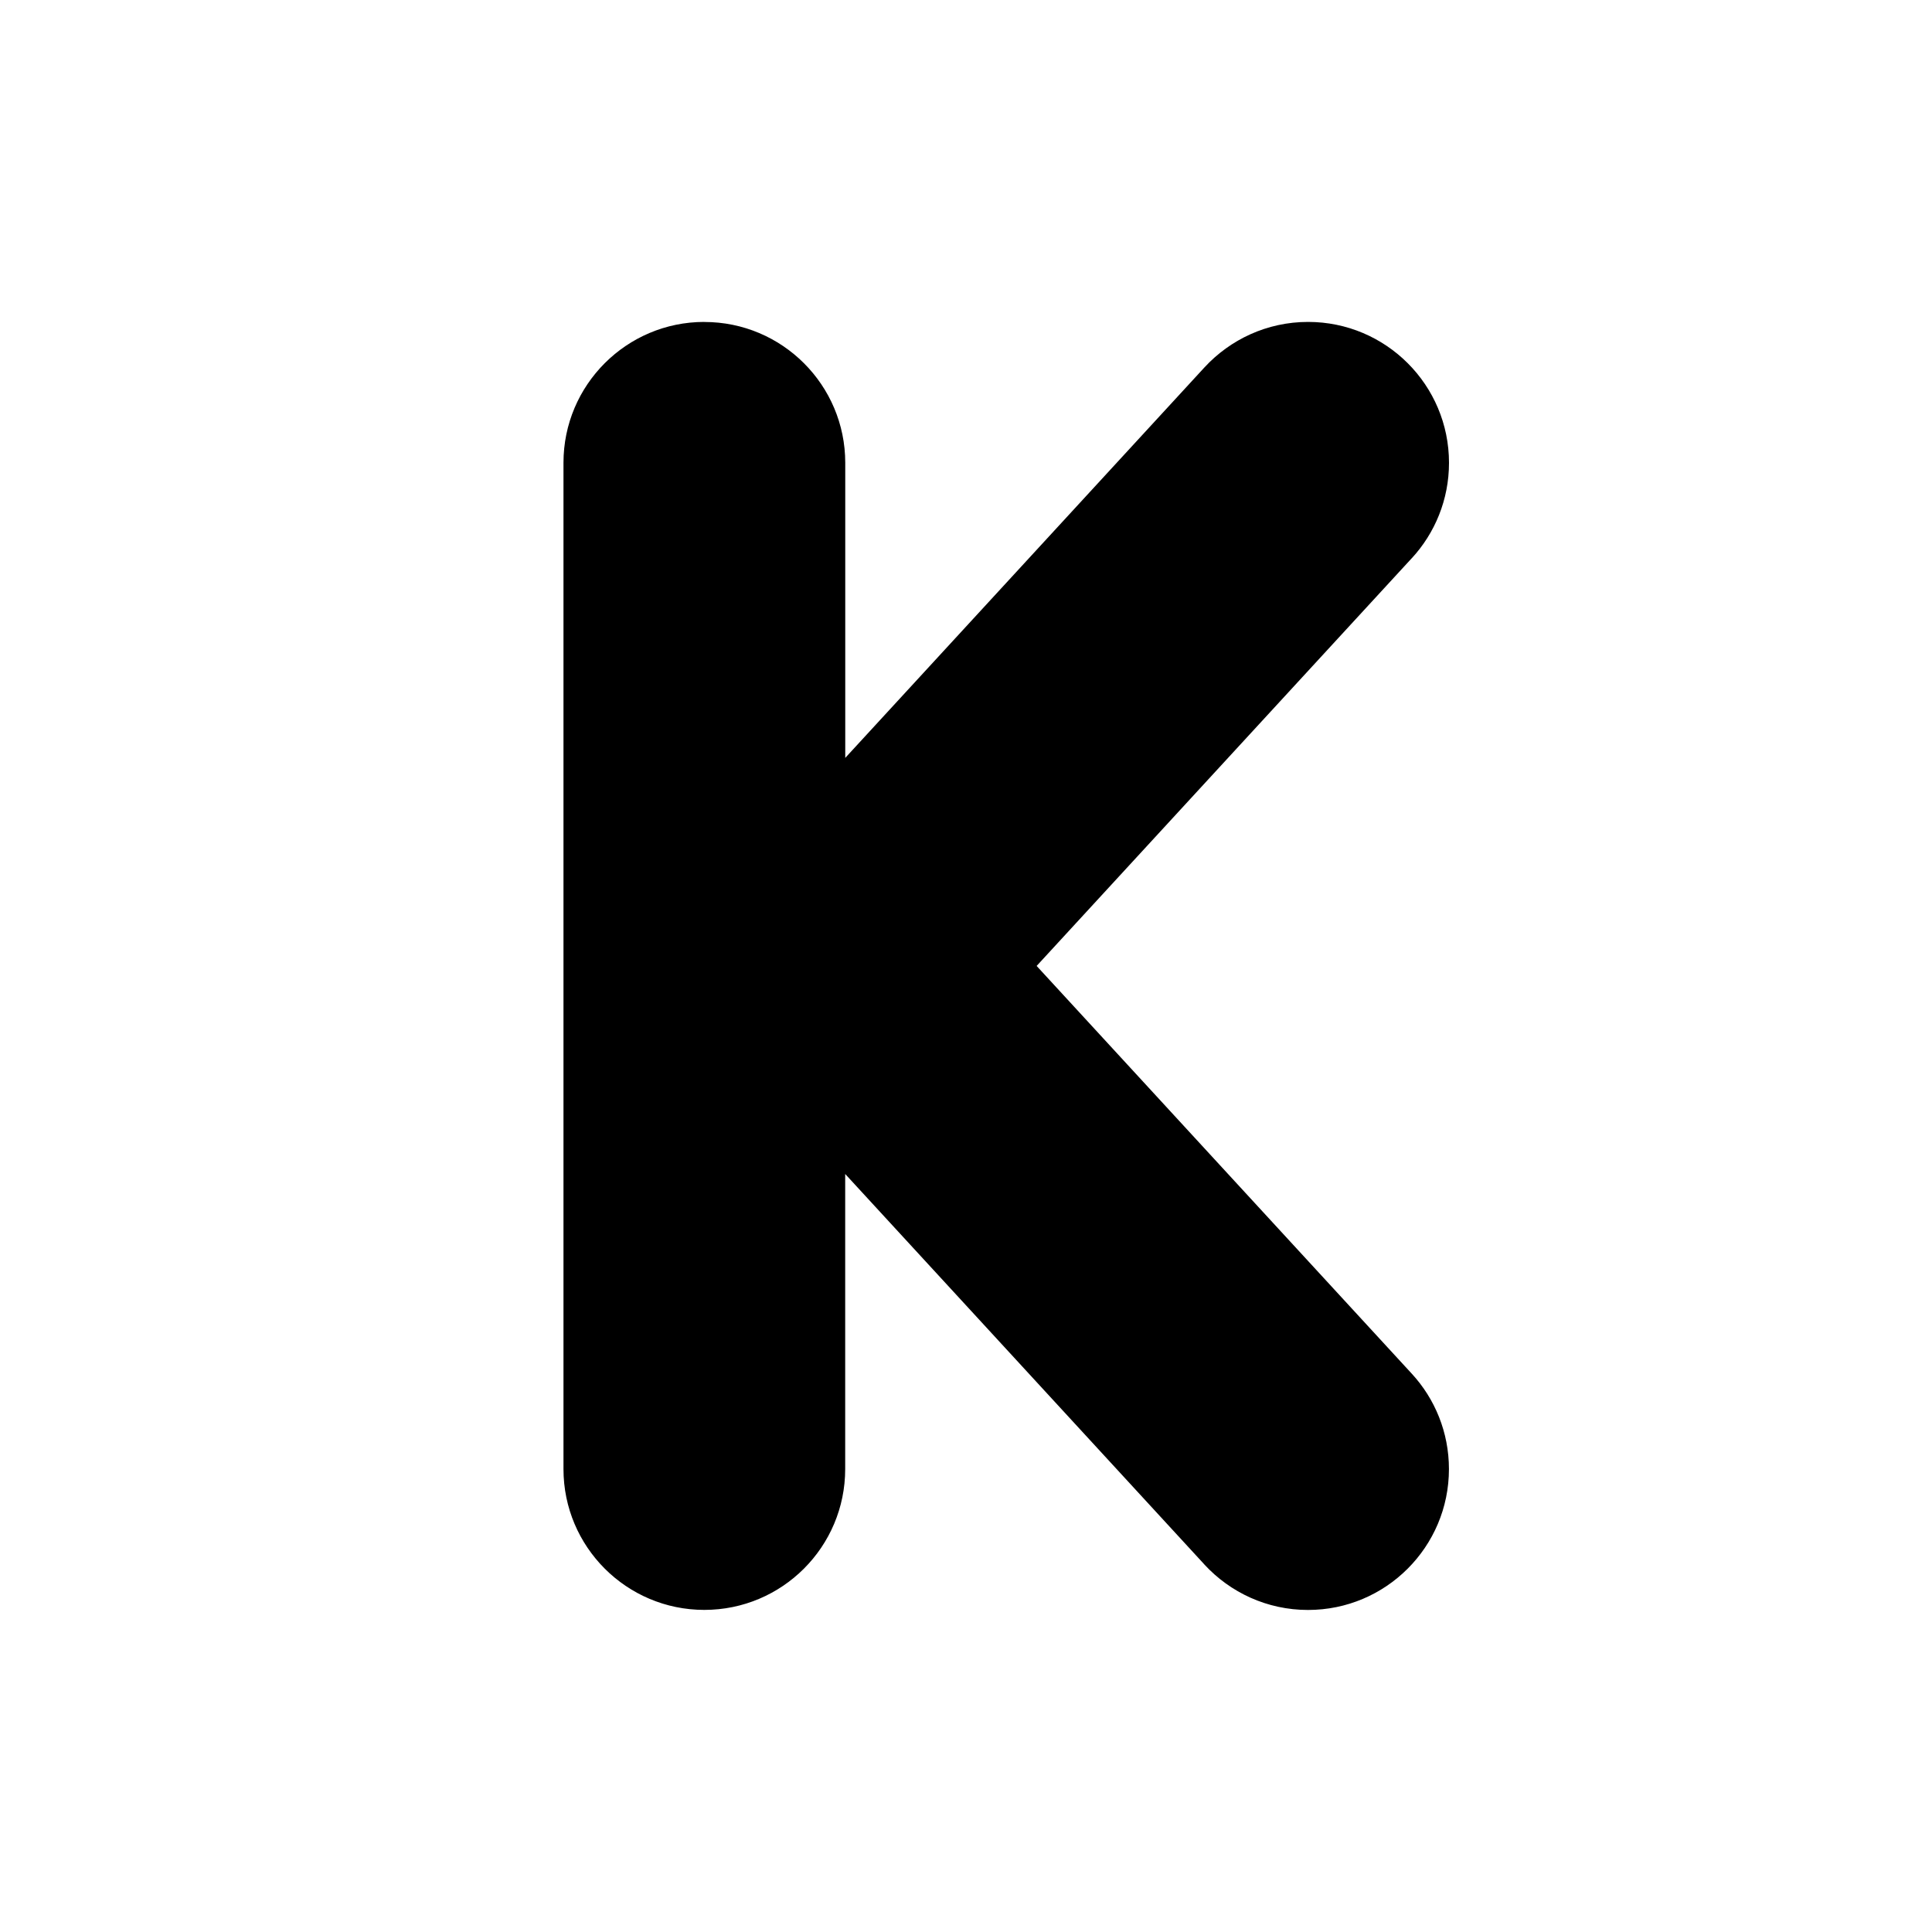 <!-- Generated by IcoMoon.io -->
<svg version="1.1" xmlns="http://www.w3.org/2000/svg" width="32" height="32" viewBox="0 0 32 32">
<title>text-bold-filled</title>
<path d="M11.667 5.333c1.288 0 2.333 1.045 2.333 2.333v4.887l5.949-6.467c0.428-0.464 1.039-0.754 1.717-0.754 1.289 0 2.334 1.045 2.334 2.334 0 0.61-0.234 1.166-0.618 1.582l0.001-0.002-6.213 6.753 6.213 6.753c0.382 0.414 0.616 0.97 0.616 1.58 0 1.289-1.045 2.334-2.334 2.334-0.679 0-1.289-0.29-1.716-0.752l-0.001-0.002-5.949-6.467v4.887c0 1.289-1.045 2.333-2.333 2.333s-2.333-1.045-2.333-2.333v0-16.667c0-1.288 1.045-2.333 2.333-2.333z"></path>
</svg>
